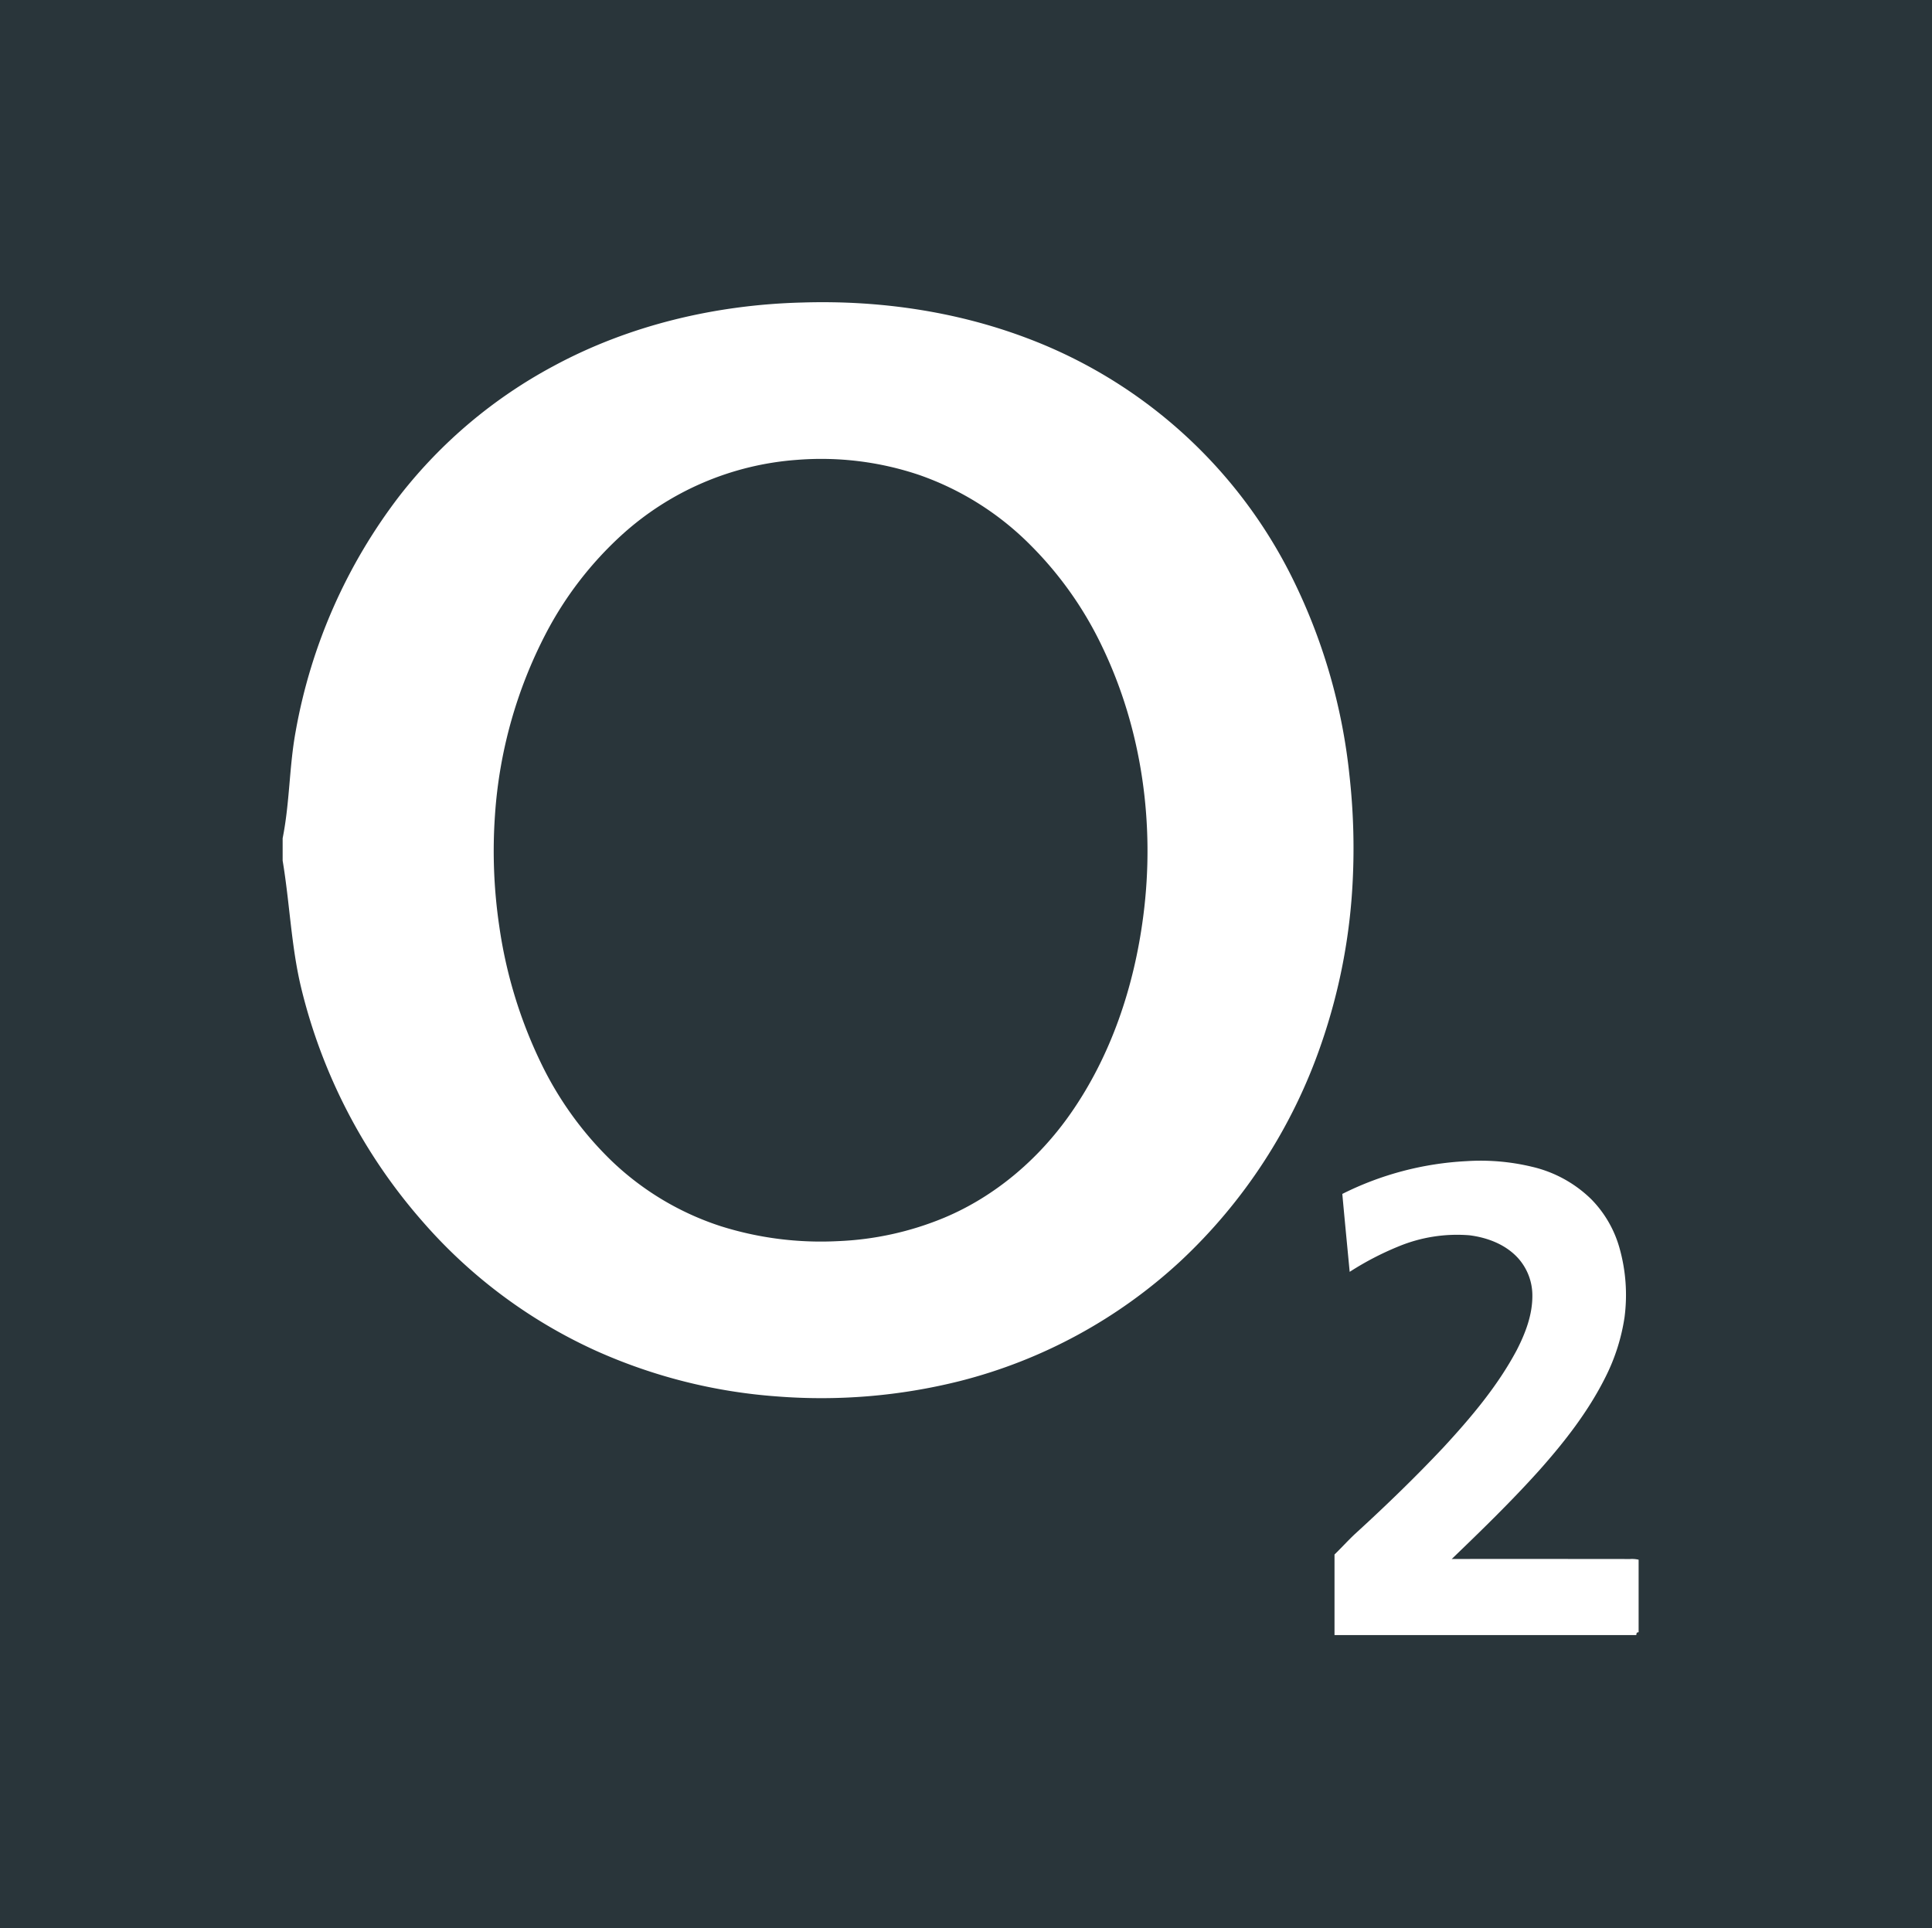 <svg xmlns="http://www.w3.org/2000/svg" viewBox="0 0 540 539"><defs><style>.cls-1{fill:#29353a;}</style></defs><title>o2</title><g id="Layer_2" data-name="Layer 2"><g id="Layer_1-2" data-name="Layer 1"><path class="cls-1" d="M151.08,296.88a96.18,96.18,0,0,0,19.68,27.44,79.63,79.63,0,0,0,30.7,18.43,93,93,0,0,0,32.65,4.18,86.42,86.42,0,0,0,29.9-6.59c14.25-6,26.39-16.43,35.21-29.06C310.6,295,317,275.71,319.54,256.14c3.34-25.54-.3-52.17-11.51-75.45a102,102,0,0,0-19.69-28,81.74,81.74,0,0,0-31.43-19.93,85.61,85.61,0,0,0-34.26-4.21,81.62,81.62,0,0,0-48.94,21.05,99.44,99.44,0,0,0-21.14,27.49,128.51,128.51,0,0,0-14.22,50.72,143.37,143.37,0,0,0,1.19,31.05A129.79,129.79,0,0,0,151.08,296.88Z"/><path class="cls-1" d="M0,539H540V0H0ZM428.2,326.14a34.93,34.93,0,0,1,16.6,9.11,31.61,31.61,0,0,1,7.85,13.58,48.32,48.32,0,0,1,1.42,19.33,55.14,55.14,0,0,1-5.29,16.68c-4.81,9.67-11.52,18.26-18.68,26.29-7.72,8.59-16,16.62-24.34,24.65,16.74-.06,33.13,0,49.86,0a8.22,8.22,0,0,1,2.38.19v20.28c-1,.06-.32.79-.82.79H373V434.52c2-1.94,3.59-3.72,5.58-5.61,8.61-7.86,16.9-15.87,24.9-24.37,7.69-8.34,15.09-17.07,20.45-27.14,2.43-4.74,4.41-9.88,4.37-15.28a15.61,15.61,0,0,0-4.1-10.56c-3.47-3.75-8.52-5.65-13.49-6.27a42.81,42.81,0,0,0-19.78,3.1,82.74,82.74,0,0,0-13.69,7.12c-.69-7.26-1.4-14.52-2.06-21.78a87.26,87.26,0,0,1,34.66-9.16A61.33,61.33,0,0,1,428.2,326.14ZM79,234.31c2-10,1.82-20,3.64-29.87a151.58,151.58,0,0,1,29.15-66,135.68,135.68,0,0,1,42.89-36.1c21.26-11.5,45.49-17.18,69.58-17.78,21.32-.67,42.93,2.42,62.91,10a136.27,136.27,0,0,1,73.74,66.42,161.68,161.68,0,0,1,16.28,55.86,183.43,183.43,0,0,1,.9,29.27,163.34,163.34,0,0,1-8.76,45.58,149.45,149.45,0,0,1-39.57,61A142.23,142.23,0,0,1,268.44,386a159.1,159.1,0,0,1-51.3,4.33,149.77,149.77,0,0,1-50.67-12.81,142,142,0,0,1-48.29-36,153.87,153.87,0,0,1-34-65.39C81.38,264.51,81,252.54,79,240.57Z"/></g></g></svg>